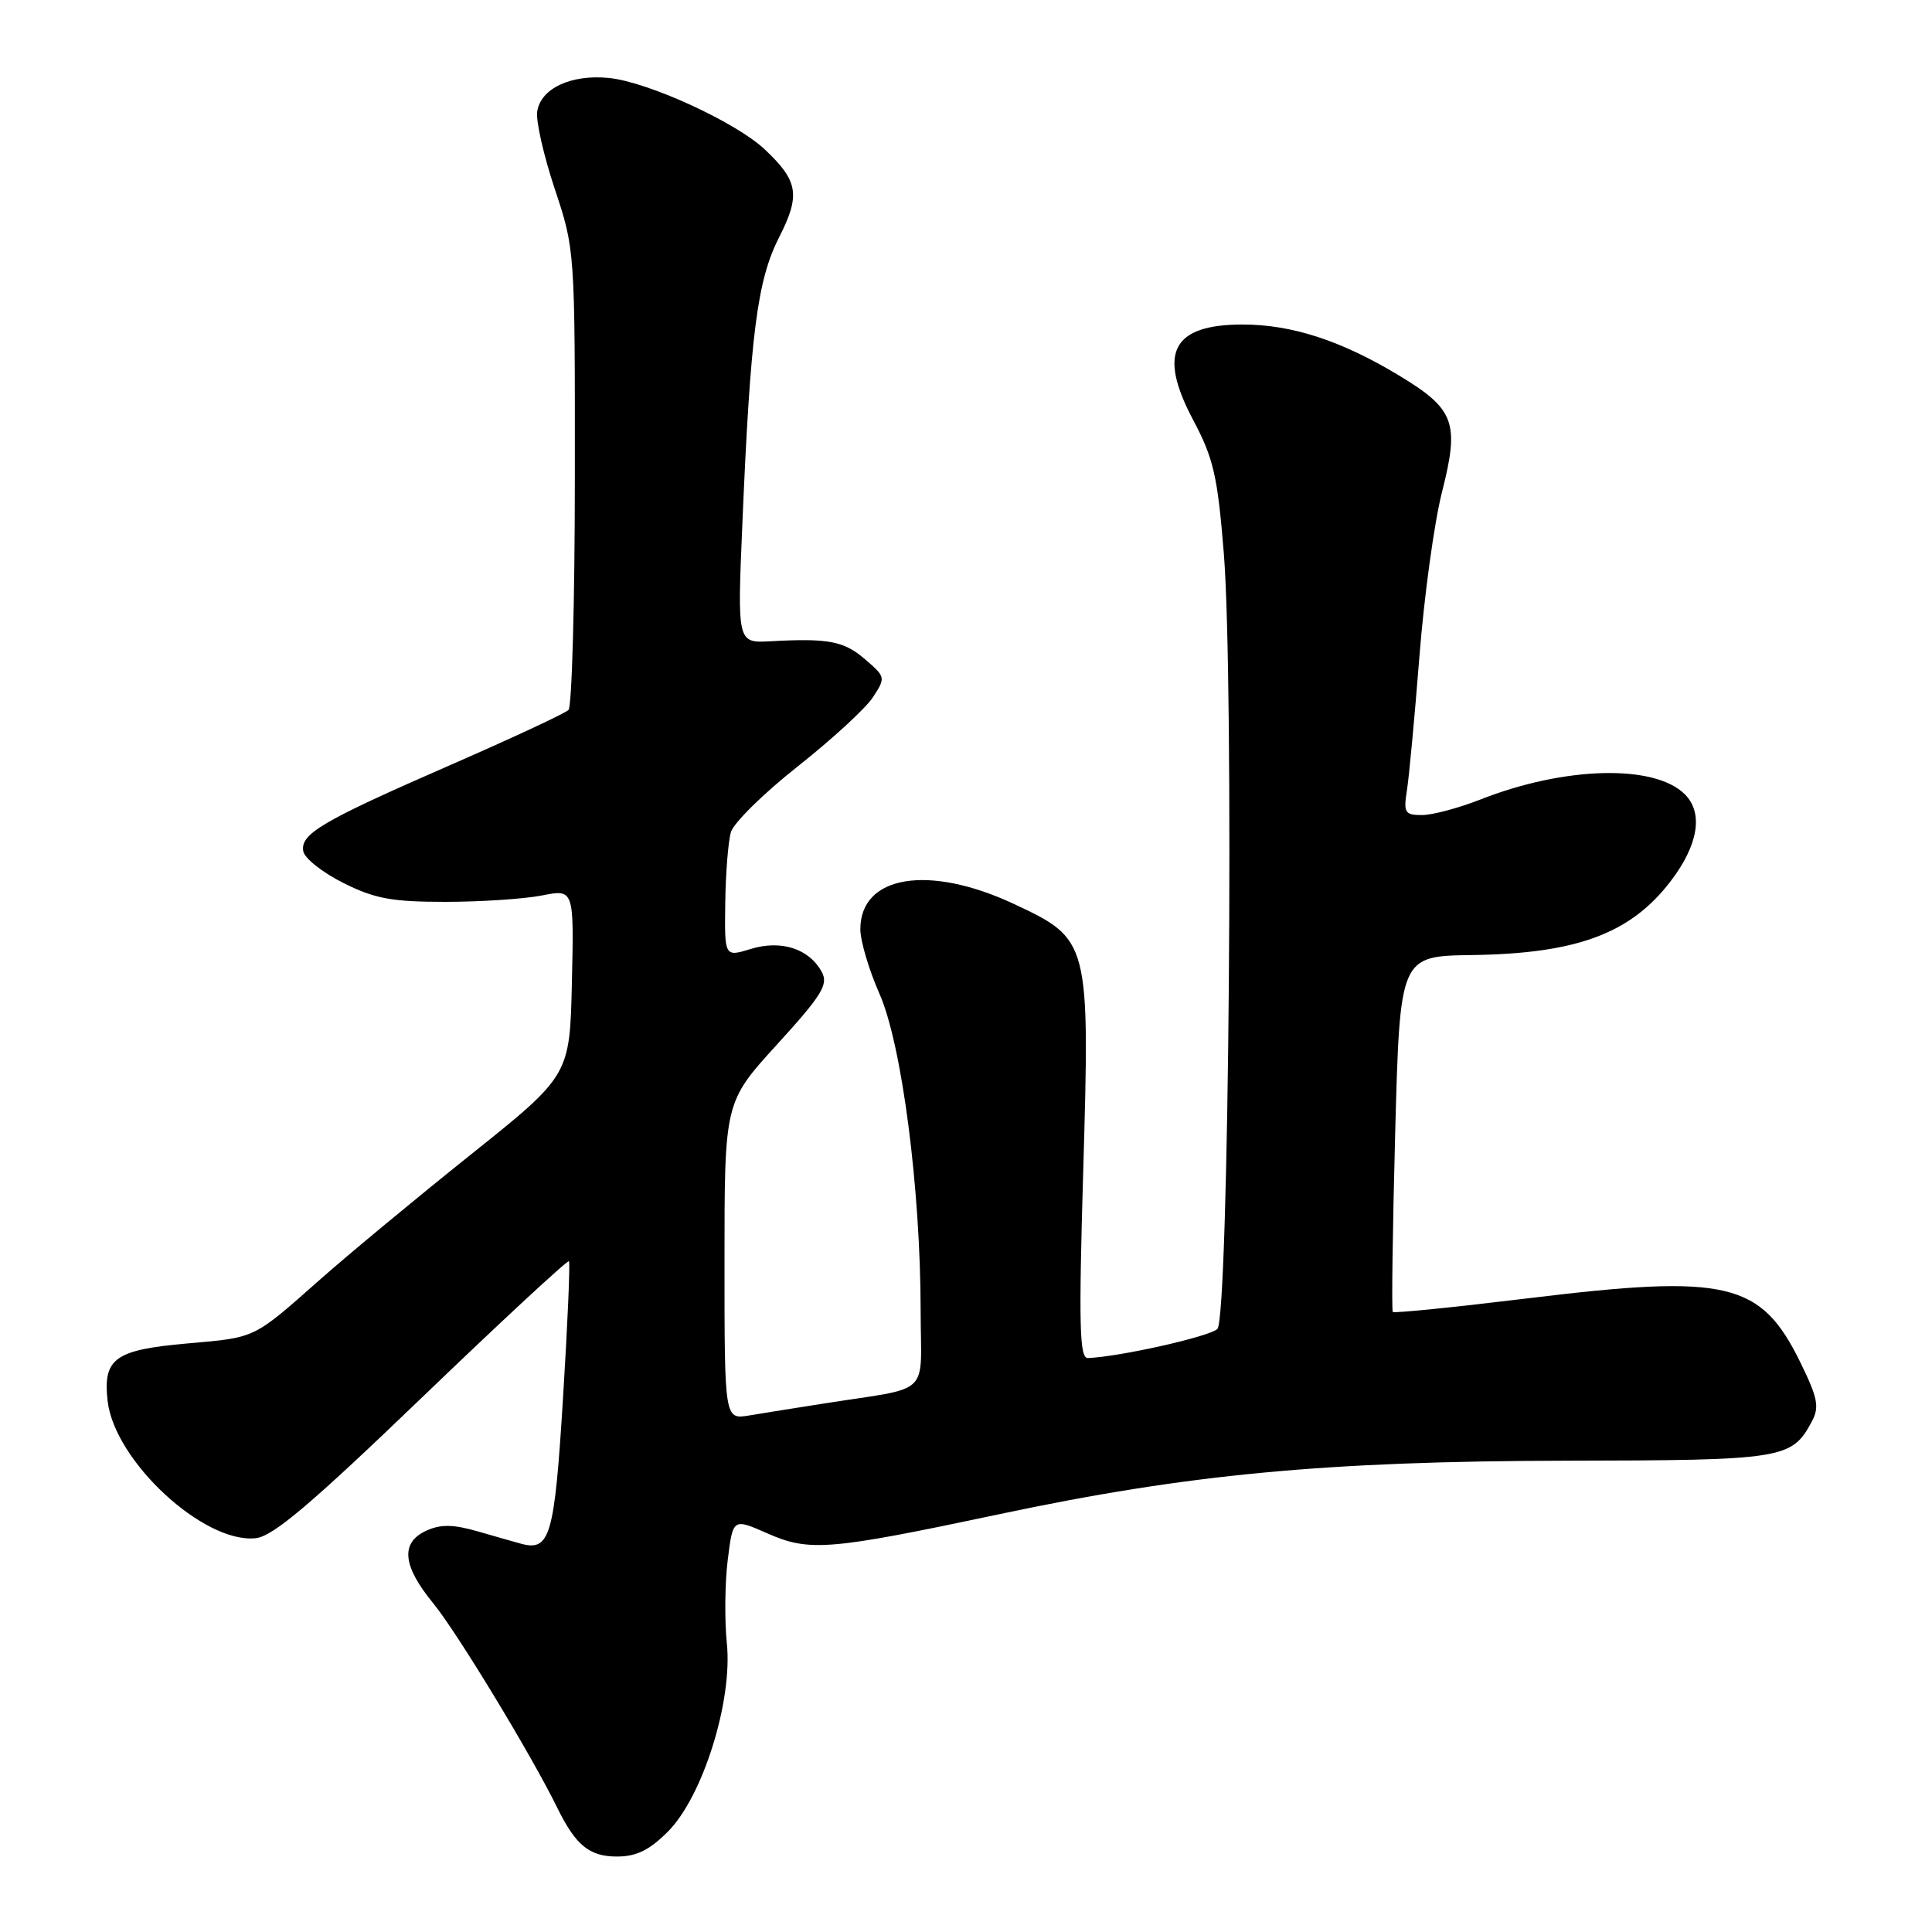 <?xml version="1.0" encoding="UTF-8" standalone="no"?>
<!DOCTYPE svg PUBLIC "-//W3C//DTD SVG 1.1//EN" "http://www.w3.org/Graphics/SVG/1.1/DTD/svg11.dtd" >
<svg xmlns="http://www.w3.org/2000/svg" xmlns:xlink="http://www.w3.org/1999/xlink" version="1.1" viewBox="0 0 256 256">
 <g >
 <path fill="currentColor"
d=" M 88.49 242.71 C 93.12 238.08 97.10 225.38 96.31 217.74 C 96.00 214.70 96.05 209.73 96.43 206.69 C 97.12 201.17 97.12 201.17 101.66 203.17 C 107.24 205.64 109.81 205.43 132.50 200.62 C 157.48 195.33 175.66 193.62 207.50 193.55 C 236.37 193.50 237.42 193.33 240.08 188.35 C 241.10 186.44 240.87 185.26 238.58 180.57 C 233.33 169.84 228.94 168.80 202.49 172.03 C 192.79 173.21 184.72 174.03 184.55 173.84 C 184.38 173.65 184.53 162.97 184.87 150.09 C 185.50 126.69 185.50 126.69 195.00 126.55 C 208.95 126.36 216.07 123.71 221.38 116.75 C 225.04 111.95 225.73 107.73 223.25 105.25 C 219.24 101.24 207.32 101.54 196.16 105.94 C 193.28 107.07 189.80 108.00 188.42 108.00 C 186.15 108.00 185.96 107.69 186.42 104.75 C 186.71 102.96 187.45 94.97 188.08 87.00 C 188.70 79.03 190.05 69.22 191.07 65.21 C 193.42 55.97 192.77 54.21 185.32 49.72 C 177.71 45.13 171.16 43.00 164.66 43.00 C 155.32 43.00 153.38 46.74 158.08 55.61 C 160.80 60.73 161.33 63.04 162.16 73.29 C 163.54 90.39 162.84 174.56 161.31 176.09 C 160.30 177.10 148.37 179.78 144.15 179.95 C 143.04 179.99 142.93 175.69 143.53 155.25 C 144.42 124.65 144.37 124.47 134.33 119.77 C 123.04 114.49 114.00 115.99 114.00 123.13 C 114.00 124.68 115.14 128.52 116.53 131.67 C 119.49 138.36 121.98 157.48 121.99 173.70 C 122.00 185.28 123.68 183.68 109.00 186.00 C 105.42 186.56 101.04 187.26 99.25 187.56 C 96.00 188.09 96.00 188.09 96.00 167.06 C 96.00 146.04 96.00 146.04 102.97 138.39 C 108.88 131.91 109.78 130.46 108.91 128.83 C 107.25 125.72 103.53 124.50 99.49 125.74 C 96.00 126.81 96.00 126.81 96.10 119.66 C 96.15 115.72 96.49 111.49 96.85 110.26 C 97.21 109.04 101.19 105.11 105.71 101.55 C 110.22 97.98 114.70 93.87 115.66 92.40 C 117.37 89.79 117.35 89.70 114.64 87.37 C 111.82 84.94 109.79 84.55 102.10 84.97 C 97.69 85.21 97.69 85.21 98.37 69.35 C 99.43 44.23 100.34 37.15 103.21 31.50 C 106.09 25.84 105.79 24.00 101.35 19.81 C 97.52 16.19 85.82 10.83 80.67 10.33 C 75.64 9.83 71.62 11.73 71.18 14.80 C 71.00 16.04 72.05 20.66 73.52 25.07 C 76.18 33.05 76.19 33.22 76.17 63.16 C 76.17 79.71 75.78 93.62 75.33 94.07 C 74.87 94.53 67.85 97.80 59.72 101.35 C 42.61 108.82 39.76 110.50 40.19 112.81 C 40.36 113.74 42.75 115.62 45.50 117.00 C 49.66 119.08 51.93 119.50 59.00 119.50 C 63.67 119.50 69.43 119.12 71.78 118.66 C 76.06 117.81 76.06 117.81 75.78 130.16 C 75.50 142.50 75.50 142.50 62.37 153.00 C 55.14 158.78 46.14 166.24 42.37 169.58 C 33.48 177.44 33.96 177.21 24.87 178.01 C 15.20 178.86 13.63 179.99 14.26 185.63 C 15.16 193.58 26.99 204.55 33.88 203.82 C 36.18 203.57 41.17 199.35 55.97 185.12 C 66.48 175.02 75.22 166.92 75.39 167.12 C 75.56 167.33 75.21 175.50 74.60 185.29 C 73.47 203.62 72.89 205.61 69.00 204.54 C 68.17 204.31 65.59 203.58 63.25 202.90 C 60.03 201.98 58.38 201.96 56.50 202.82 C 53.03 204.40 53.32 207.47 57.41 212.45 C 60.56 216.30 70.39 232.50 73.82 239.50 C 76.28 244.52 78.09 246.00 81.75 246.00 C 84.32 246.00 86.04 245.16 88.49 242.71 Z "/>
</g>
</svg>